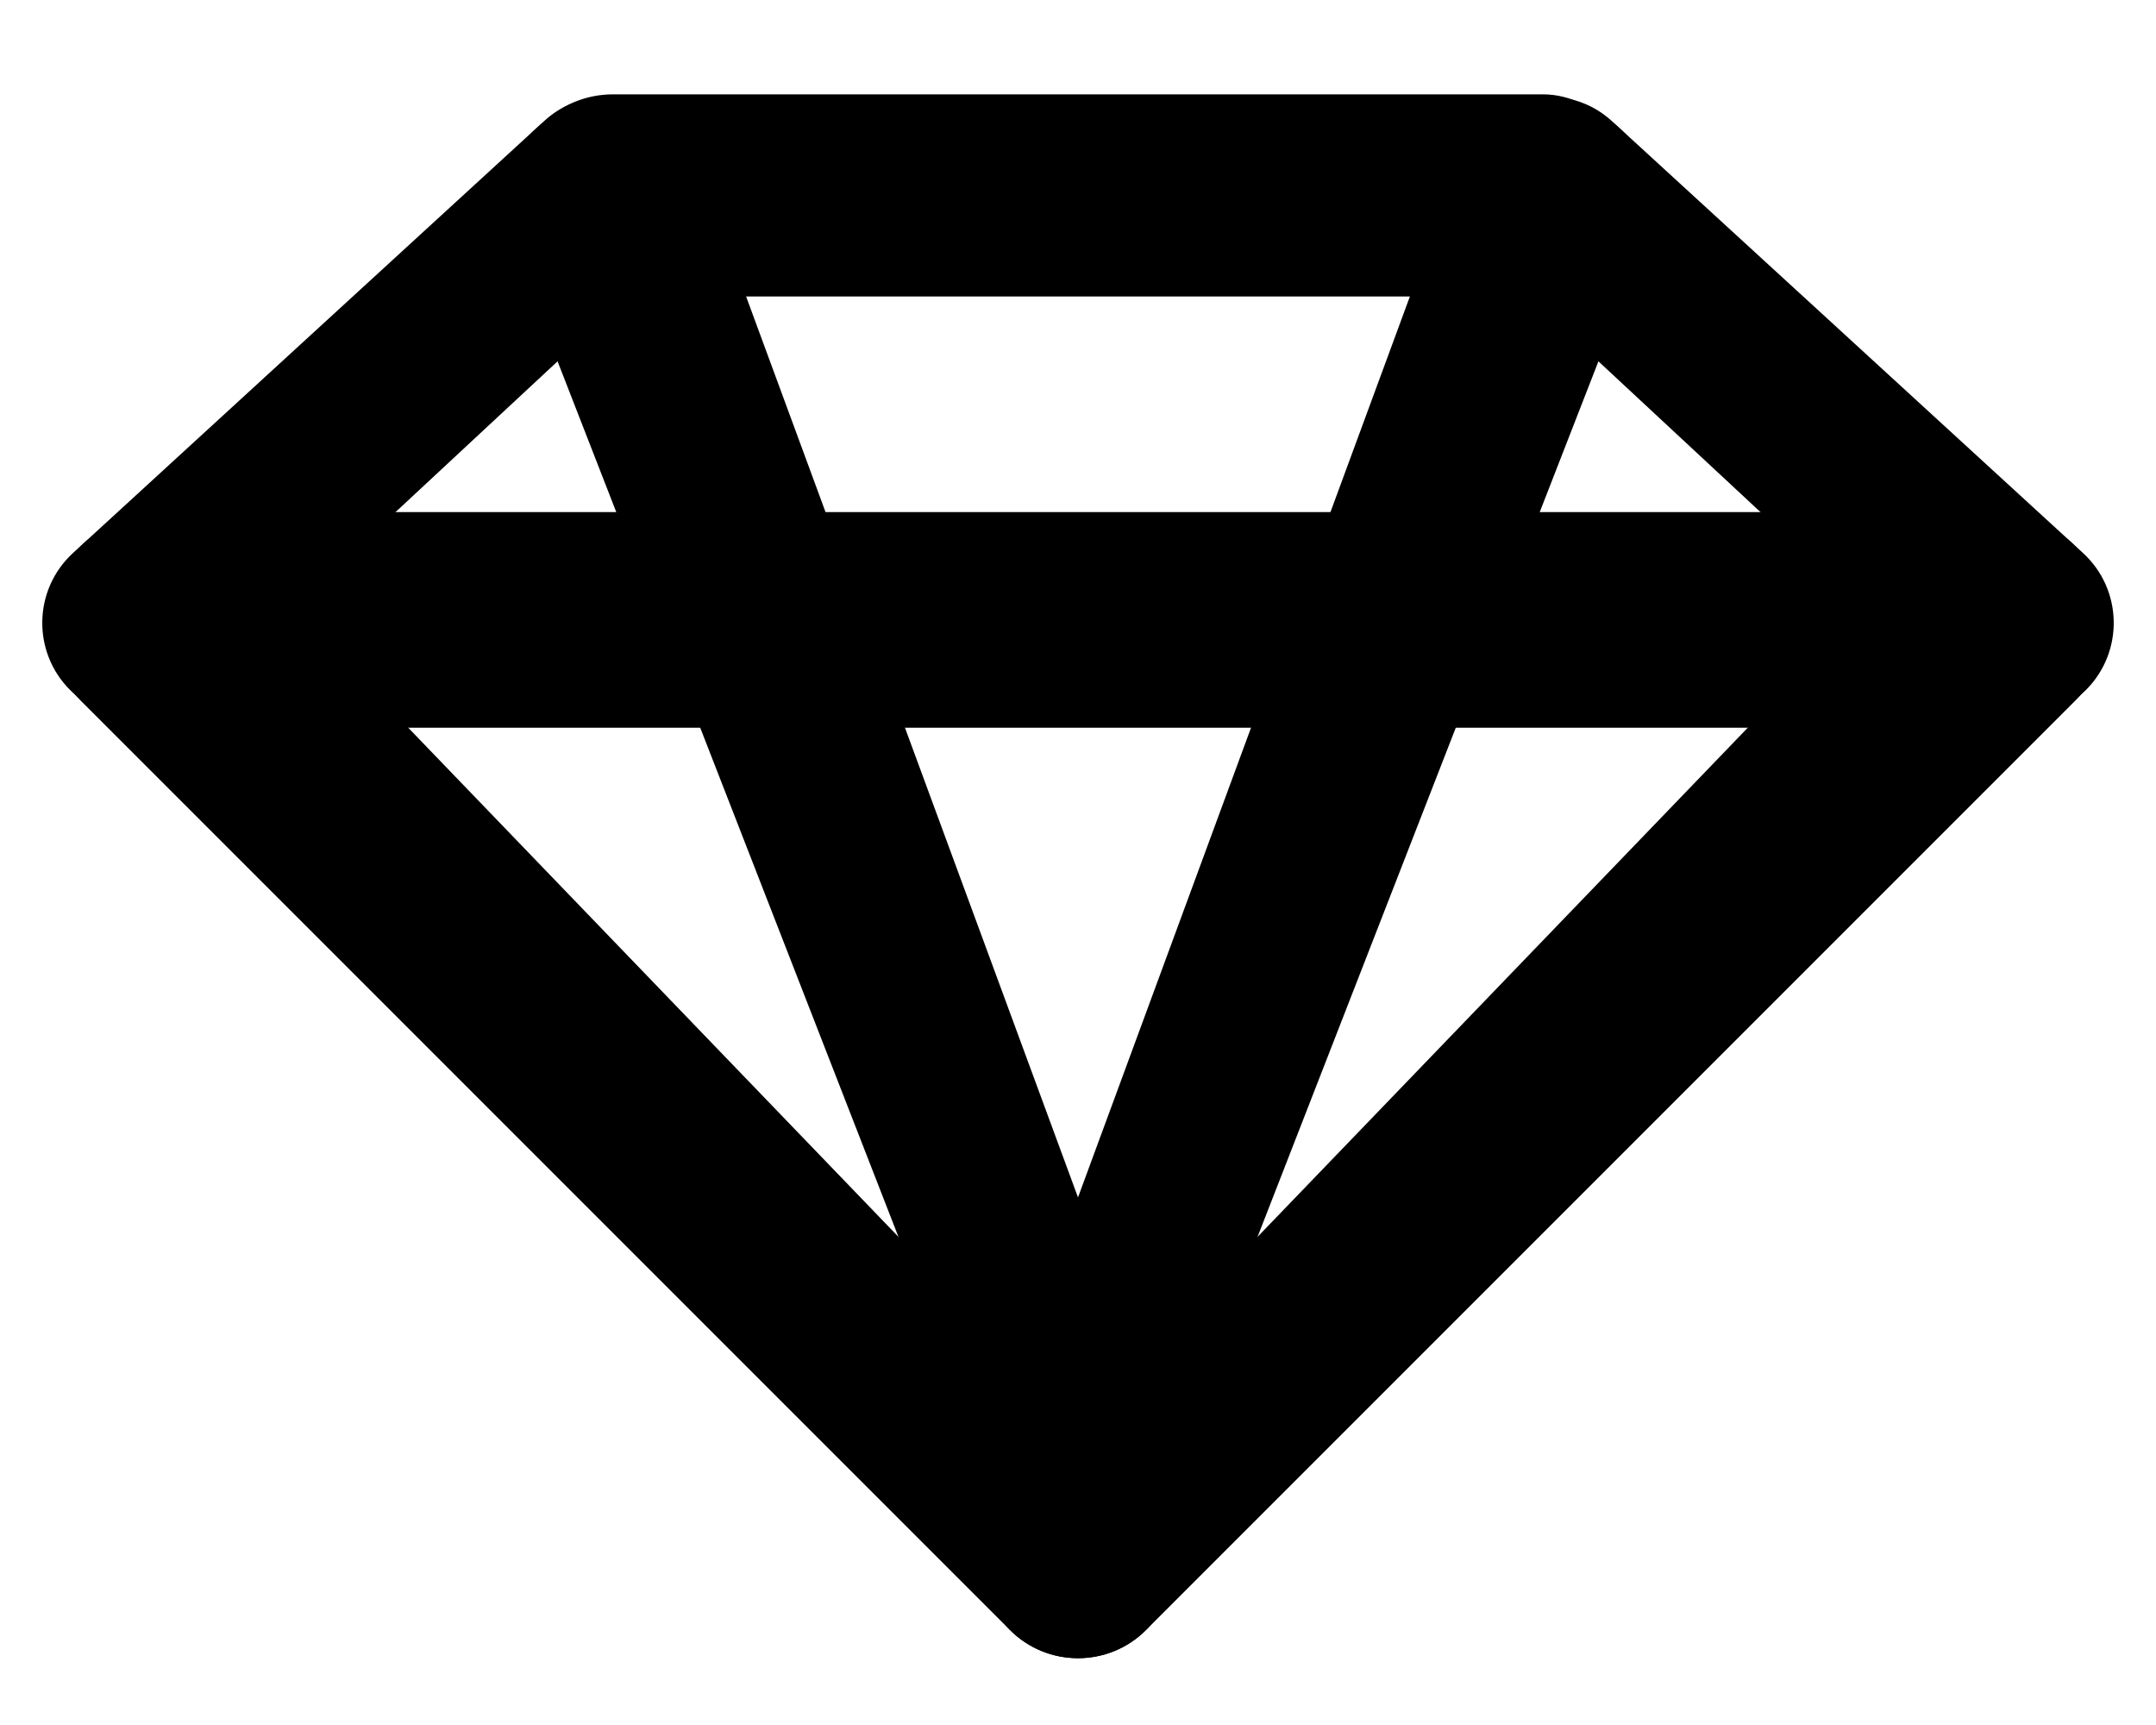 <svg width="80" height="64" viewBox="0 0 80 64" fill="none" xmlns="http://www.w3.org/2000/svg">
<path d="M37.429 55.477C36.08 56.878 36.101 59.101 37.476 60.476V60.476C38.87 61.87 41.13 61.87 42.524 60.476L77.024 25.976C78.646 24.354 78.589 21.706 76.898 20.157V20.157C75.286 18.679 72.79 18.757 71.273 20.332L37.429 55.477Z" fill="black"/>
<path d="M72.514 25.688C73.901 26.978 76.061 26.939 77.401 25.599V25.599C78.818 24.182 78.767 21.87 77.29 20.516L59.813 4.495C58.003 2.836 55.086 3.559 54.26 5.871V5.871C53.799 7.163 54.151 8.605 55.155 9.54L72.514 25.688Z" fill="black"/>
<path d="M35.815 55.784C35.395 56.924 35.644 58.203 36.46 59.103V59.103C38.088 60.895 41.032 60.35 41.91 58.094L61.071 8.886C61.631 7.448 61.25 5.813 60.112 4.77V4.77C58.15 2.971 54.991 3.737 54.071 6.234L35.815 55.784Z" fill="black"/>
<path d="M42.571 55.477C43.92 56.878 43.899 59.101 42.524 60.476V60.476C41.13 61.87 38.87 61.87 37.476 60.476L2.976 25.976C1.354 24.354 1.411 21.706 3.102 20.157V20.157C4.714 18.679 7.21 18.757 8.727 20.332L42.571 55.477Z" fill="black"/>
<path d="M7.486 25.688C6.099 26.978 3.939 26.939 2.599 25.599V25.599C1.182 24.182 1.233 21.87 2.71 20.516L20.187 4.495C21.997 2.836 24.914 3.559 25.74 5.871V5.871C26.201 7.163 25.849 8.605 24.845 9.54L7.486 25.688Z" fill="black"/>
<path d="M44.185 55.784C44.605 56.924 44.356 58.203 43.54 59.103V59.103C41.912 60.895 38.968 60.35 38.09 58.094L18.929 8.886C18.369 7.448 18.75 5.813 19.888 4.77V4.77C21.85 2.971 25.009 3.737 25.929 6.234L44.185 55.784Z" fill="black"/>
<rect x="5" y="19" width="70" height="8" rx="4" fill="black"/>
<rect x="19" y="3.5" width="42" height="7.5" rx="3.75" fill="black"/>
</svg>
